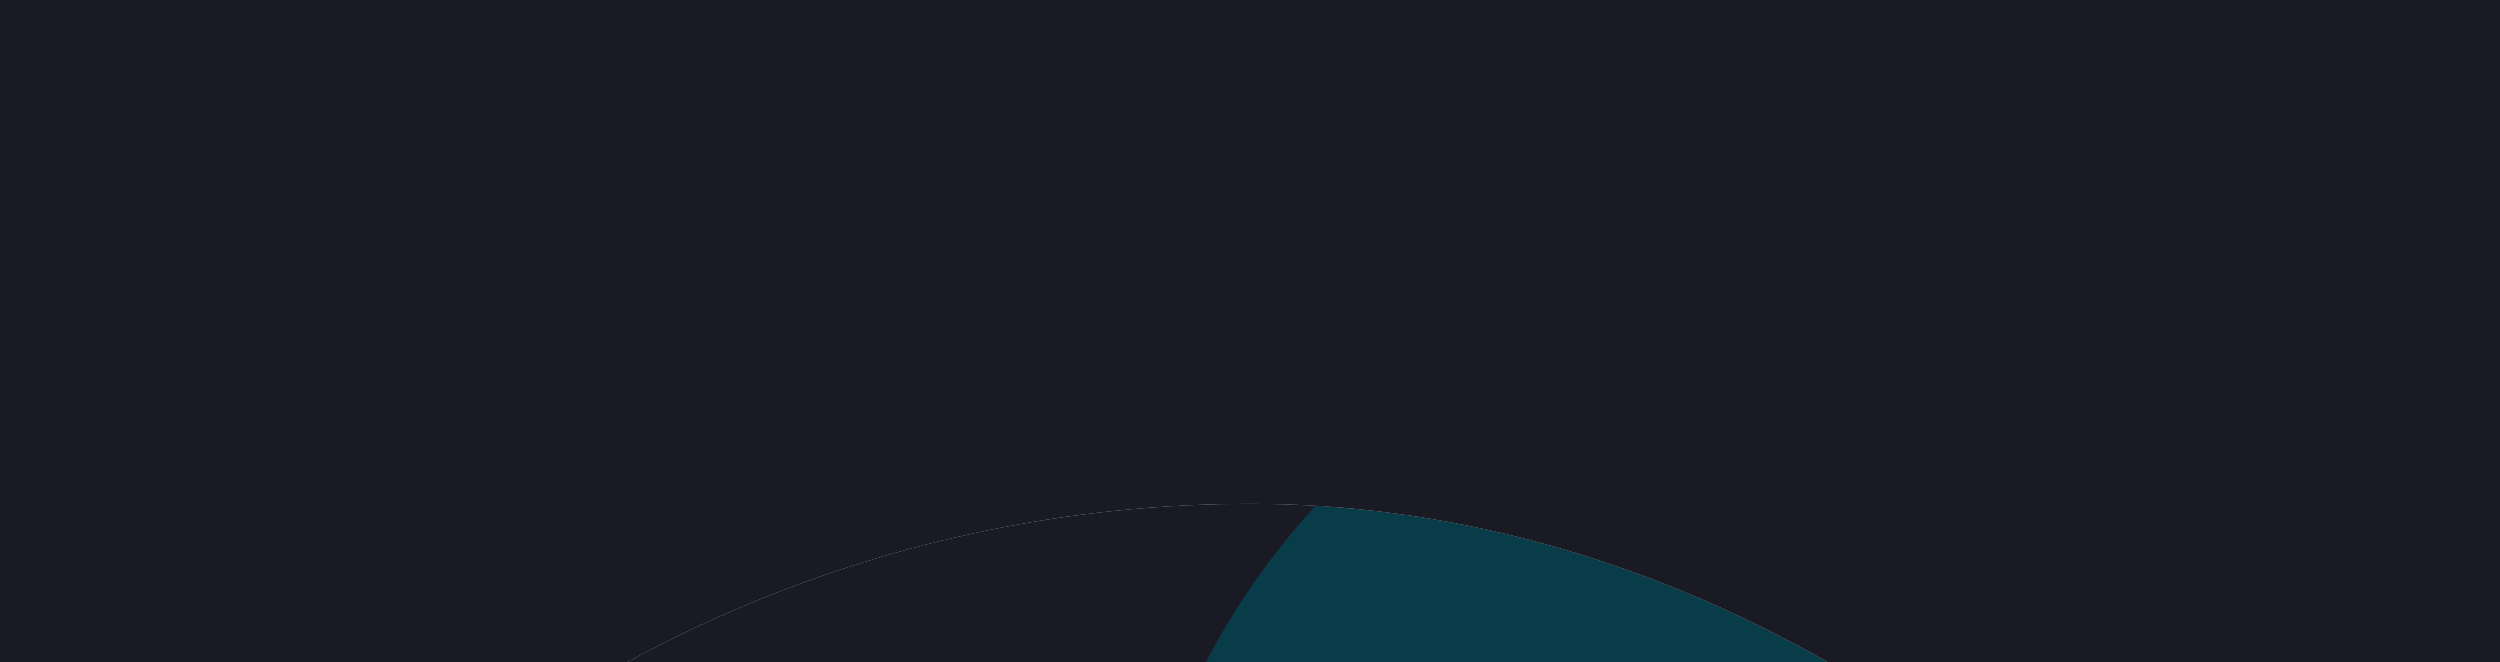 <svg xmlns="http://www.w3.org/2000/svg" width="1280" height="339" fill="none"><g clip-path="url(#a)"><path fill="#191A24" d="M0 0h1280v339H0z"/><g filter="url(#b)"><g clip-path="url(#c)"><rect width="1336.14" height="1425" x="-27.662" y="258" fill="#fff" rx="668.072"/><g clip-path="url(#d)"><path fill="#191A24" d="M-382.267 258h1673.47v1087.67h-1673.47z"/><g filter="url(#e)" opacity=".63"><circle cx="-87.776" cy="488.886" r="378.448" fill="#EDF4D9"/></g><g filter="url(#f)"><circle cx="-198.449" cy="1009.17" r="378.448" fill="#083C48"/></g><g filter="url(#g)"><circle cx="380.355" cy="488.886" r="378.448" fill="#191A24"/></g><g filter="url(#h)"><circle cx="310.39" cy="1009.17" r="378.448" fill="#191A24"/></g><g filter="url(#i)"><circle cx="952.797" cy="514.327" r="378.448" fill="#083C48"/></g><g filter="url(#j)" opacity=".63"><circle cx="923.539" cy="1034.61" r="378.448" fill="#EDF4D9"/></g></g></g></g></g><defs><filter id="b" width="1829.79" height="1918.65" x="-274.487" y="11.175" color-interpolation-filters="sRGB" filterUnits="userSpaceOnUse"><feFlood flood-opacity="0" result="BackgroundImageFix"/><feBlend in="SourceGraphic" in2="BackgroundImageFix" result="shape"/><feGaussianBlur result="effect1_foregroundBlur_5823_16275" stdDeviation="123.412"/></filter><filter id="e" width="2028.99" height="2028.99" x="-1102.27" y="-525.61" color-interpolation-filters="sRGB" filterUnits="userSpaceOnUse"><feFlood flood-opacity="0" result="BackgroundImageFix"/><feBlend in="SourceGraphic" in2="BackgroundImageFix" result="shape"/><feGaussianBlur result="effect1_foregroundBlur_5823_16275" stdDeviation="318.024"/></filter><filter id="f" width="2028.99" height="2028.99" x="-1212.95" y="-5.323" color-interpolation-filters="sRGB" filterUnits="userSpaceOnUse"><feFlood flood-opacity="0" result="BackgroundImageFix"/><feBlend in="SourceGraphic" in2="BackgroundImageFix" result="shape"/><feGaussianBlur result="effect1_foregroundBlur_5823_16275" stdDeviation="318.024"/></filter><filter id="g" width="2028.99" height="2028.99" x="-634.141" y="-525.61" color-interpolation-filters="sRGB" filterUnits="userSpaceOnUse"><feFlood flood-opacity="0" result="BackgroundImageFix"/><feBlend in="SourceGraphic" in2="BackgroundImageFix" result="shape"/><feGaussianBlur result="effect1_foregroundBlur_5823_16275" stdDeviation="318.024"/></filter><filter id="h" width="2028.99" height="2028.99" x="-704.106" y="-5.323" color-interpolation-filters="sRGB" filterUnits="userSpaceOnUse"><feFlood flood-opacity="0" result="BackgroundImageFix"/><feBlend in="SourceGraphic" in2="BackgroundImageFix" result="shape"/><feGaussianBlur result="effect1_foregroundBlur_5823_16275" stdDeviation="318.024"/></filter><filter id="i" width="2028.99" height="2028.99" x="-61.699" y="-500.169" color-interpolation-filters="sRGB" filterUnits="userSpaceOnUse"><feFlood flood-opacity="0" result="BackgroundImageFix"/><feBlend in="SourceGraphic" in2="BackgroundImageFix" result="shape"/><feGaussianBlur result="effect1_foregroundBlur_5823_16275" stdDeviation="318.024"/></filter><filter id="j" width="2028.99" height="2028.99" x="-90.957" y="20.118" color-interpolation-filters="sRGB" filterUnits="userSpaceOnUse"><feFlood flood-opacity="0" result="BackgroundImageFix"/><feBlend in="SourceGraphic" in2="BackgroundImageFix" result="shape"/><feGaussianBlur result="effect1_foregroundBlur_5823_16275" stdDeviation="318.024"/></filter><clipPath id="a"><path fill="#fff" d="M0 0h1280v339H0z"/></clipPath><clipPath id="c"><rect width="1336.14" height="1425" x="-27.662" y="258" fill="#fff" rx="668.072"/></clipPath><clipPath id="d"><path fill="#fff" d="M-382.267 258h1673.47v1087.67h-1673.47z"/></clipPath></defs></svg>